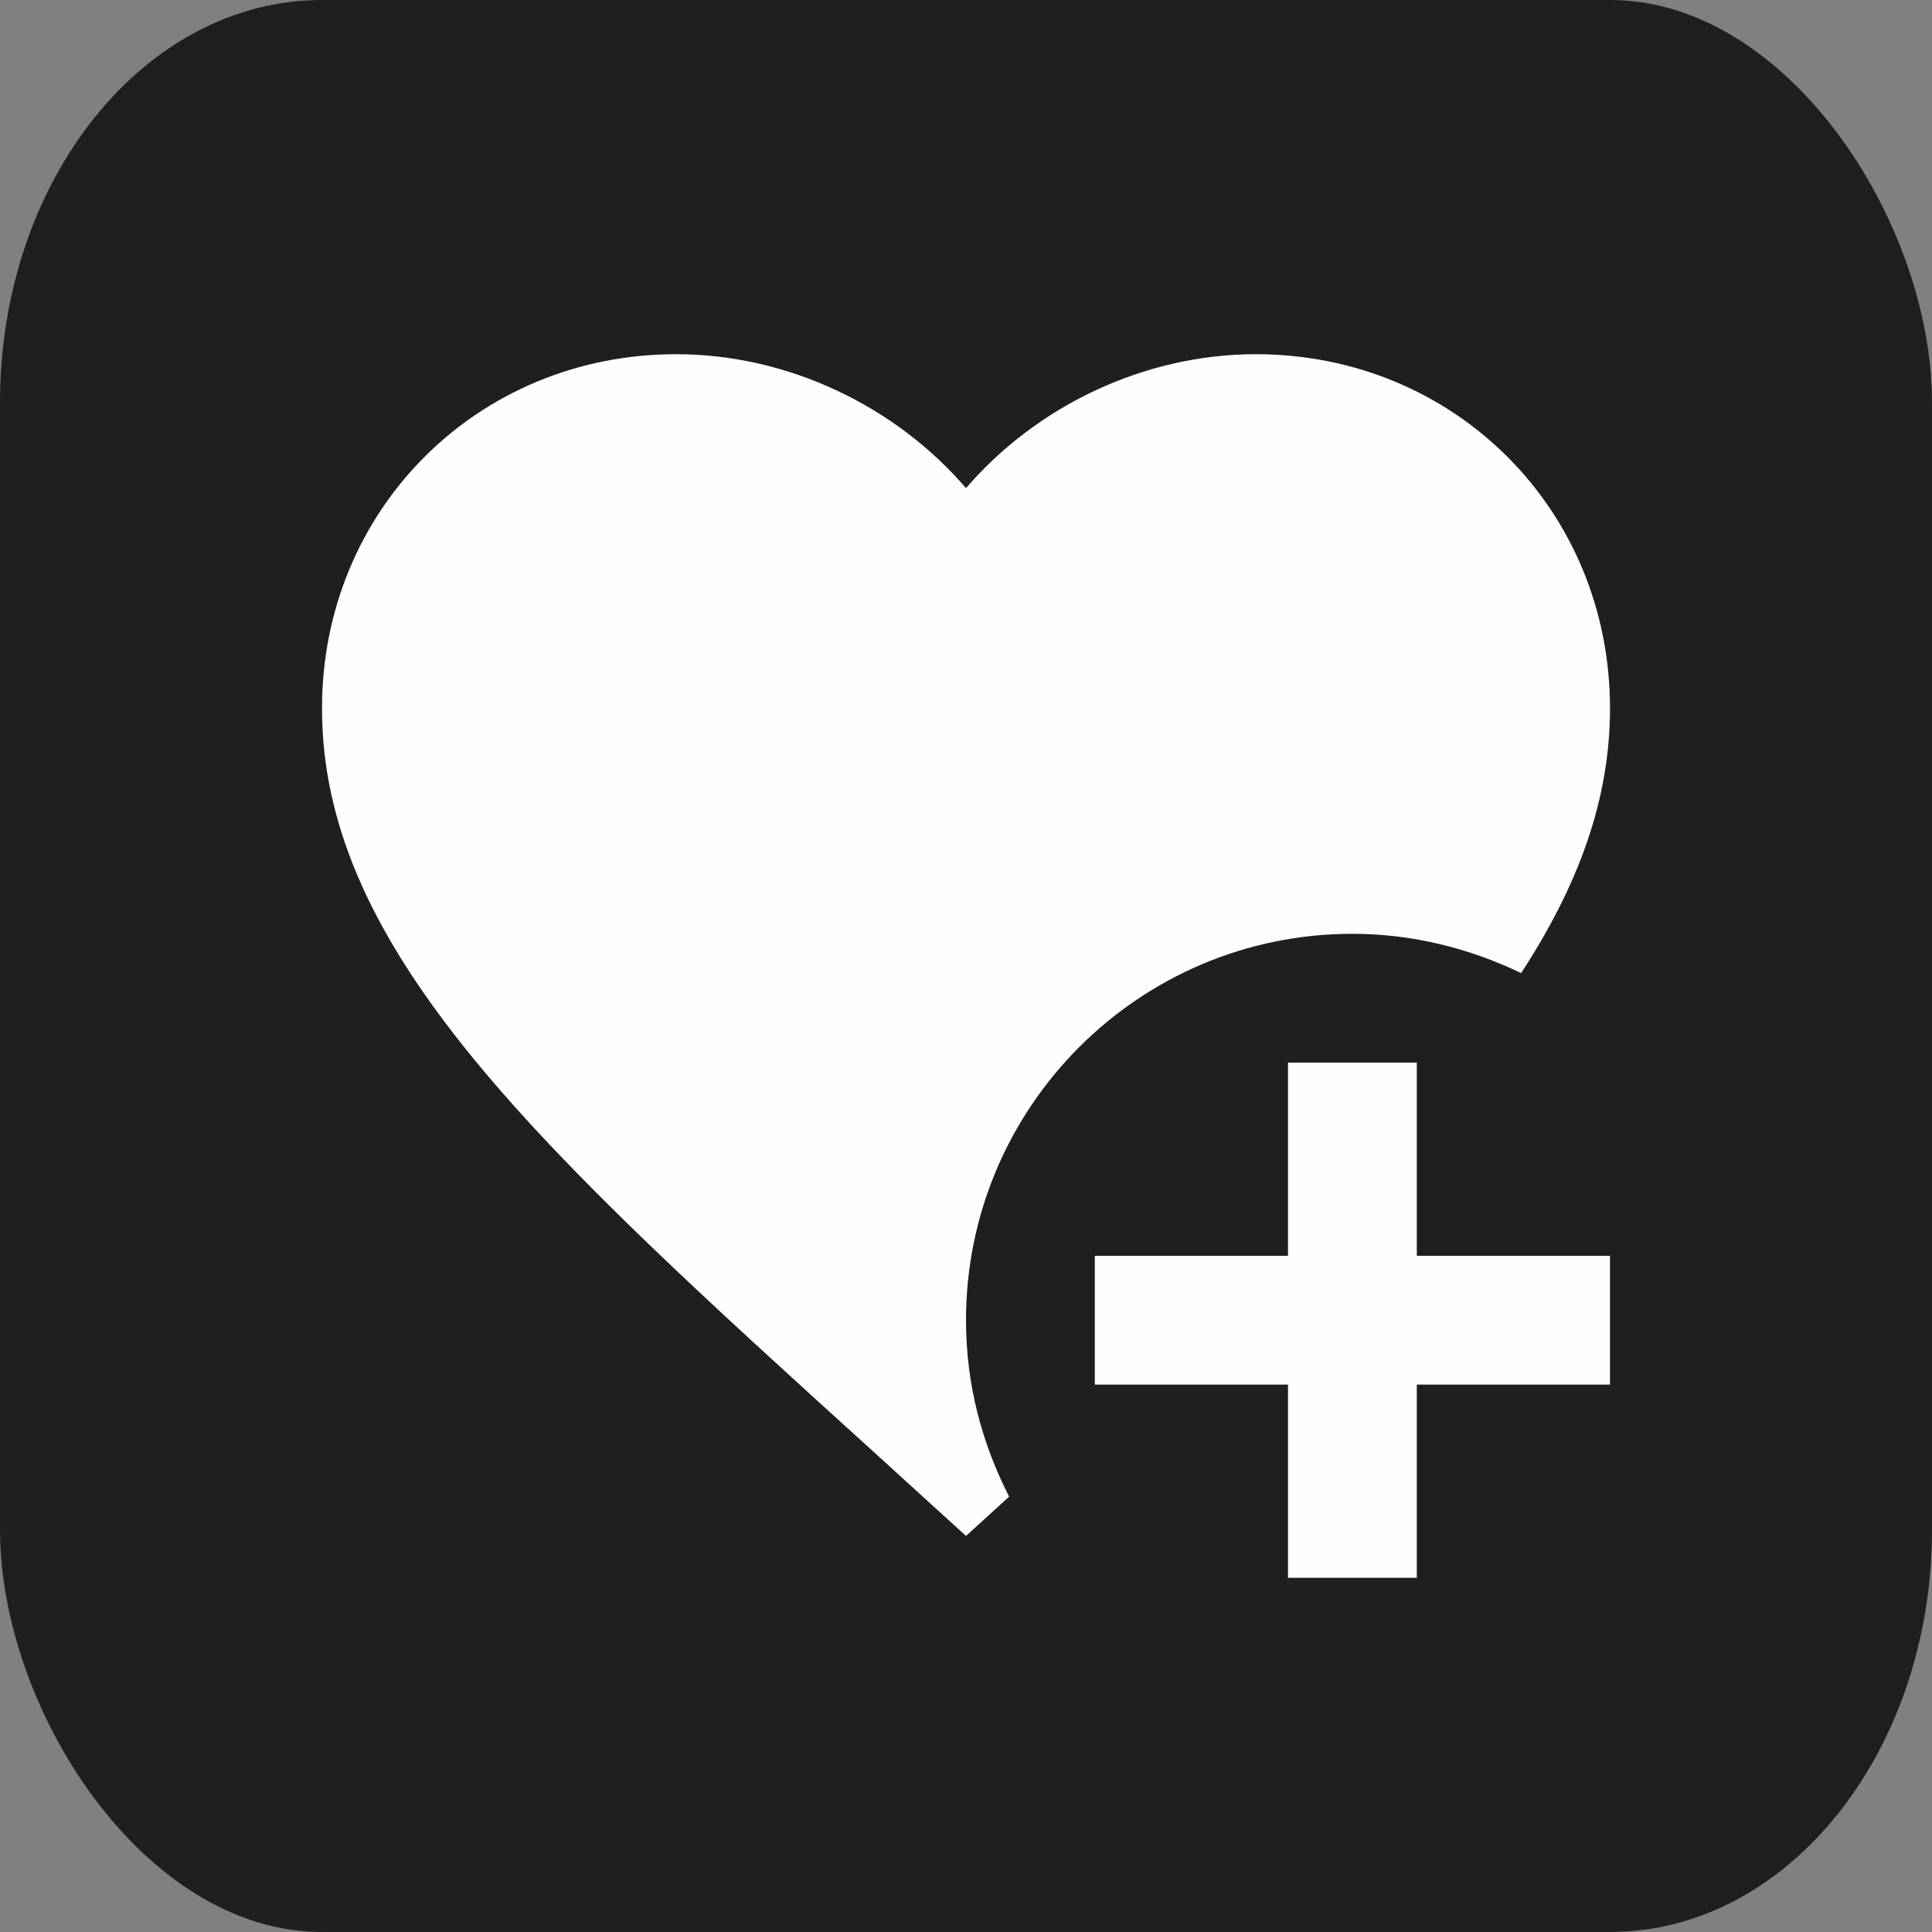 <?xml version="1.0" encoding="UTF-8" standalone="no"?>
<svg
   xmlns:dc="http://purl.org/dc/elements/1.1/"
   xmlns:cc="http://creativecommons.org/ns#"
   xmlns:rdf="http://www.w3.org/1999/02/22-rdf-syntax-ns#"
   xmlns:svg="http://www.w3.org/2000/svg"
   xmlns="http://www.w3.org/2000/svg"
   xmlns:sodipodi="http://sodipodi.sourceforge.net/DTD/sodipodi-0.dtd"
   xmlns:inkscape="http://www.inkscape.org/namespaces/inkscape"
   width="24.0px"
   height="24.0px"
   viewBox="0 0 24.0 24.0"
   version="1.1"
   id="SVGRoot"
   sodipodi:docname="heart-plus.svg"
   inkscape:version="1.0.2 (e86c870879, 2021-01-15, custom)">
  <rect x="0" y="0" width="24.0" height="24.0" fill="#808080" stroke="none"/>
  <defs
     id="defs1412" />
  <sodipodi:namedview
     id="base"
     pagecolor="#ffffff"
     bordercolor="#666666"
     borderopacity="1.0"
     inkscape:pageopacity="0.0"
     inkscape:pageshadow="2"
     inkscape:zoom="6.12"
     inkscape:cx="27.143791"
     inkscape:cy="23.944573"
     inkscape:document-units="px"
     inkscape:current-layer="layer1"
     inkscape:document-rotation="0"
     showgrid="true"
     inkscape:window-width="1366"
     inkscape:window-height="705"
     inkscape:window-x="-8"
     inkscape:window-y="-8"
     inkscape:window-maximized="1">
    <inkscape:grid
       type="xygrid"
       id="grid1982" />
  </sodipodi:namedview>
  <g
     inkscape:label="Livello 1"
     inkscape:groupmode="layer"
     id="layer1">
    <rect
       style="fill:#000000;fill-opacity:0.754;stroke:none;stroke-width:68.919;stroke-linecap:round;stroke-linejoin:round;paint-order:stroke fill markers"
       id="rect1989"
       width="24"
       height="24"
       x="0"
       y="0"
       ry="5"
       rx="4" />
    <path
       d="m 12,16.4 c 0,0.8 0.2,1.536 0.536,2.192 l -0.536,0.488 -1.16,-1.056 C 6.72,14.288 4,11.816 4,8.8 4,6.328 5.936,4.4 8.4,4.4 c 1.392,0 2.728,0.648 3.6,1.664 0.872,-1.016 2.208,-1.664 3.6,-1.664 2.464,0 4.4,1.928 4.4,4.4 0,1.144 -0.4,2.208 -1.104,3.288 -0.632,-0.304 -1.344,-0.488 -2.096,-0.488 -2.648,0 -4.8,2.152 -4.8,4.8 m 5.6,-3.2 h -1.6 v 2.4 h -2.4 v 1.6 h 2.4 v 2.4 h 1.6 v -2.4 h 2.4 v -1.6 h -2.4 z"
       id="path1991"
       style="opacity:0.996;fill:#ffffff;stroke-width:0.8" />
  </g>
</svg>

